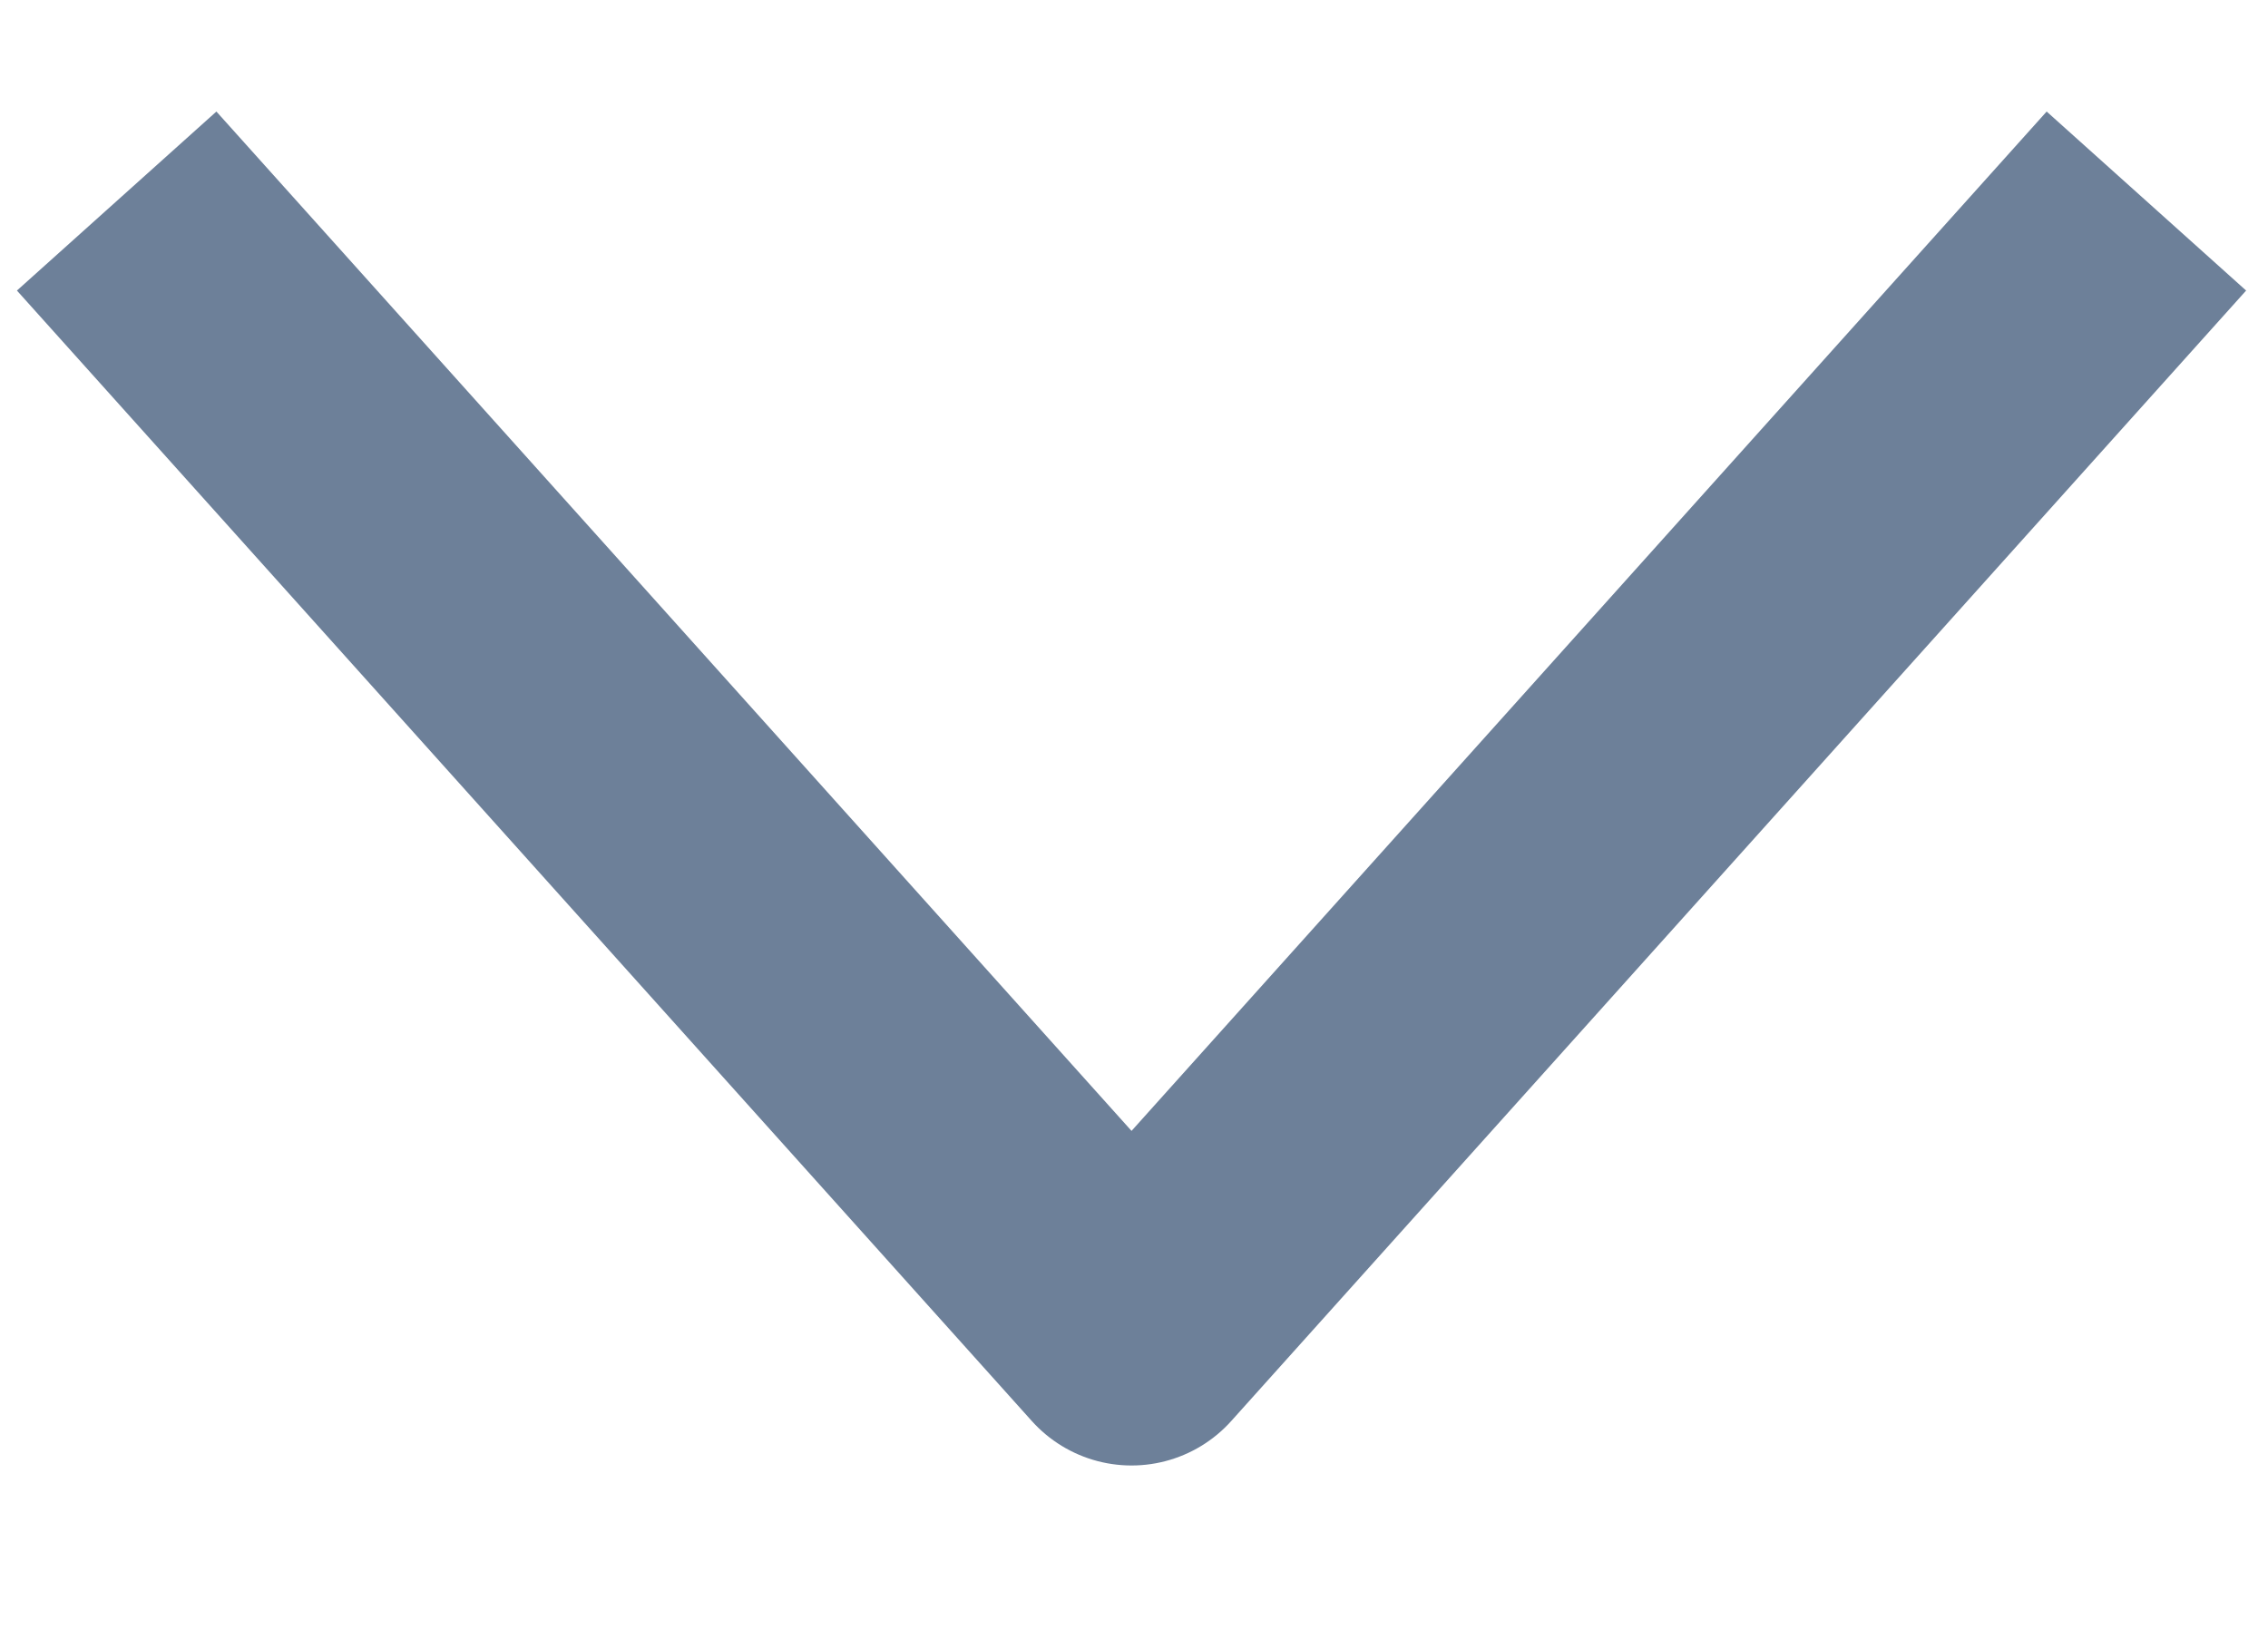 <svg width="11" height="8" viewBox="0 0 11 8" fill="none" xmlns="http://www.w3.org/2000/svg">
<path d="M9.976 1.459L5.488 6.459L1 1.459" stroke="#6D8099" stroke-width="1.3" stroke-linecap="square" stroke-linejoin="round"/>
</svg>

